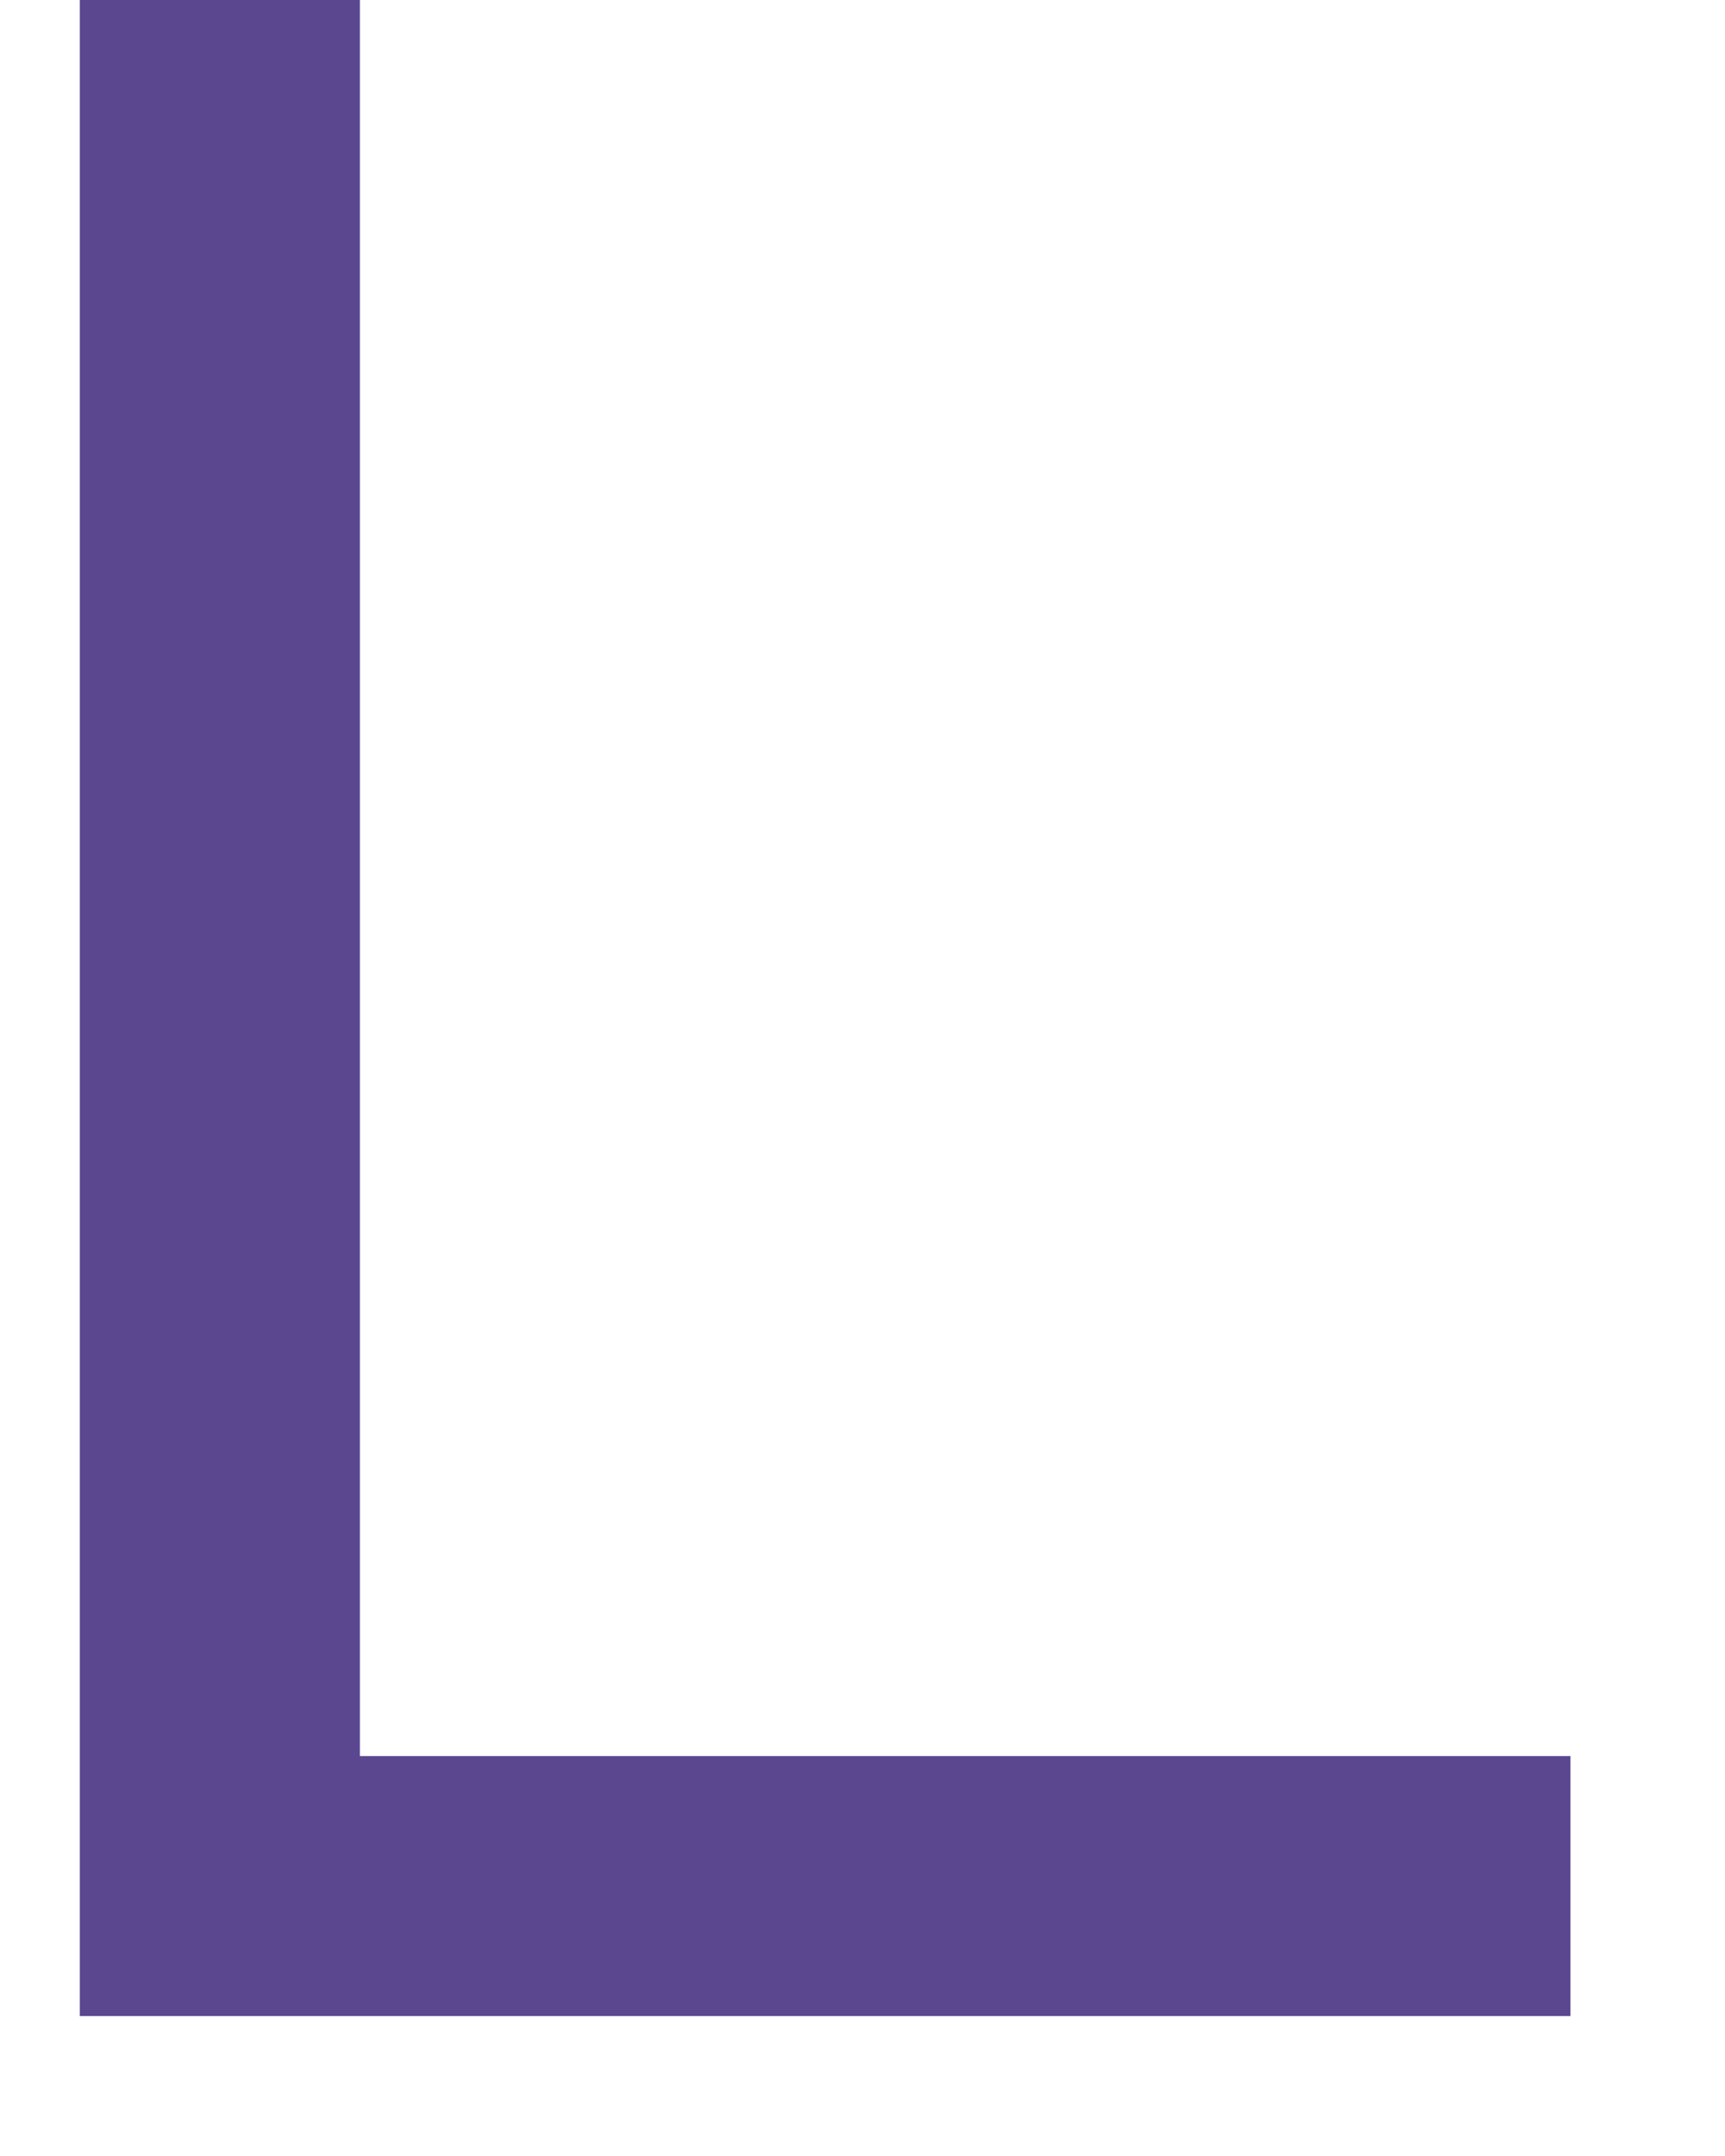 <svg width="8" height="10" viewBox="0 0 8 10" fill="none" xmlns="http://www.w3.org/2000/svg" xmlns:xlink="http://www.w3.org/1999/xlink">
<path d="M1.669,8.145L7.283,8.145L7.283,9.351L0.37,9.351L0.37,-0.995L1.669,-0.995L1.669,8.145Z" fill="#5B4690"/>
</svg>
